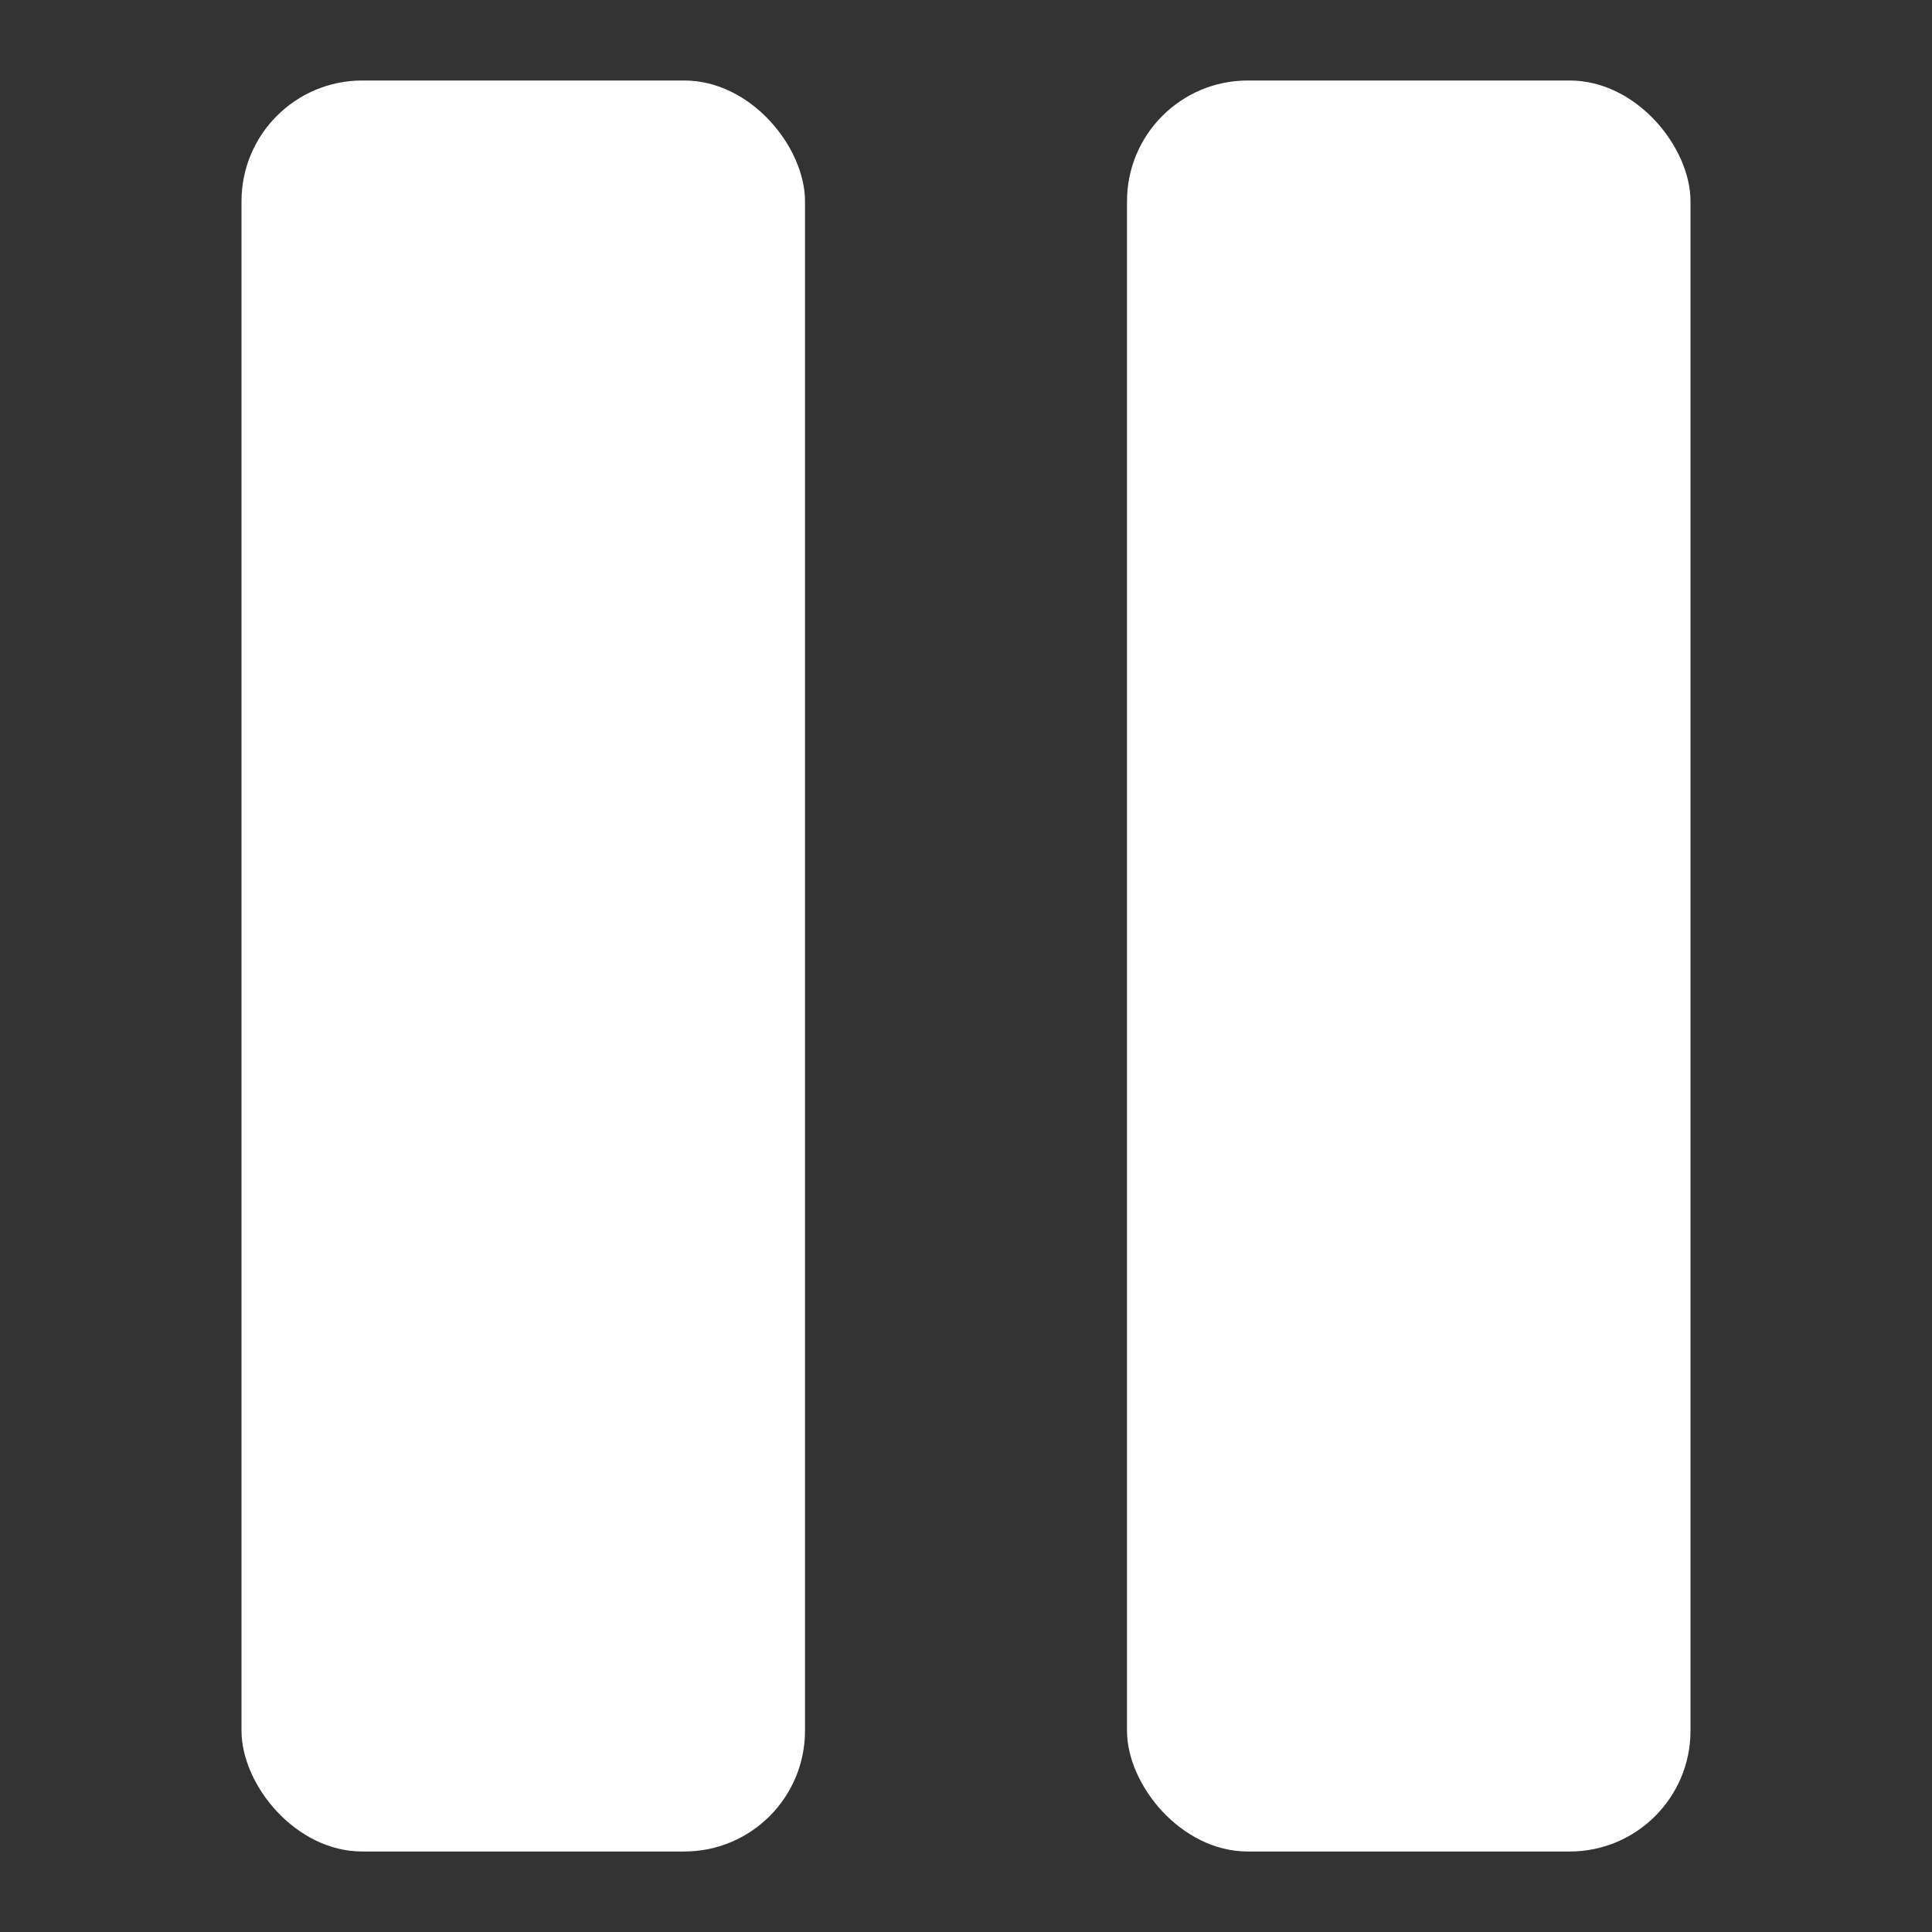 <svg viewBox="0 0 24 24" xmlns="http://www.w3.org/2000/svg" overflow="visible"><rect x="0" y="0" width="24" height="24" fill="#333333" stroke="none"/><rect fill="white" height="22" rx="1.5" width="7" x="3" y="1"/><rect fill="white" height="22" rx="1.5" width="7" x="14" y="1"/></svg>
